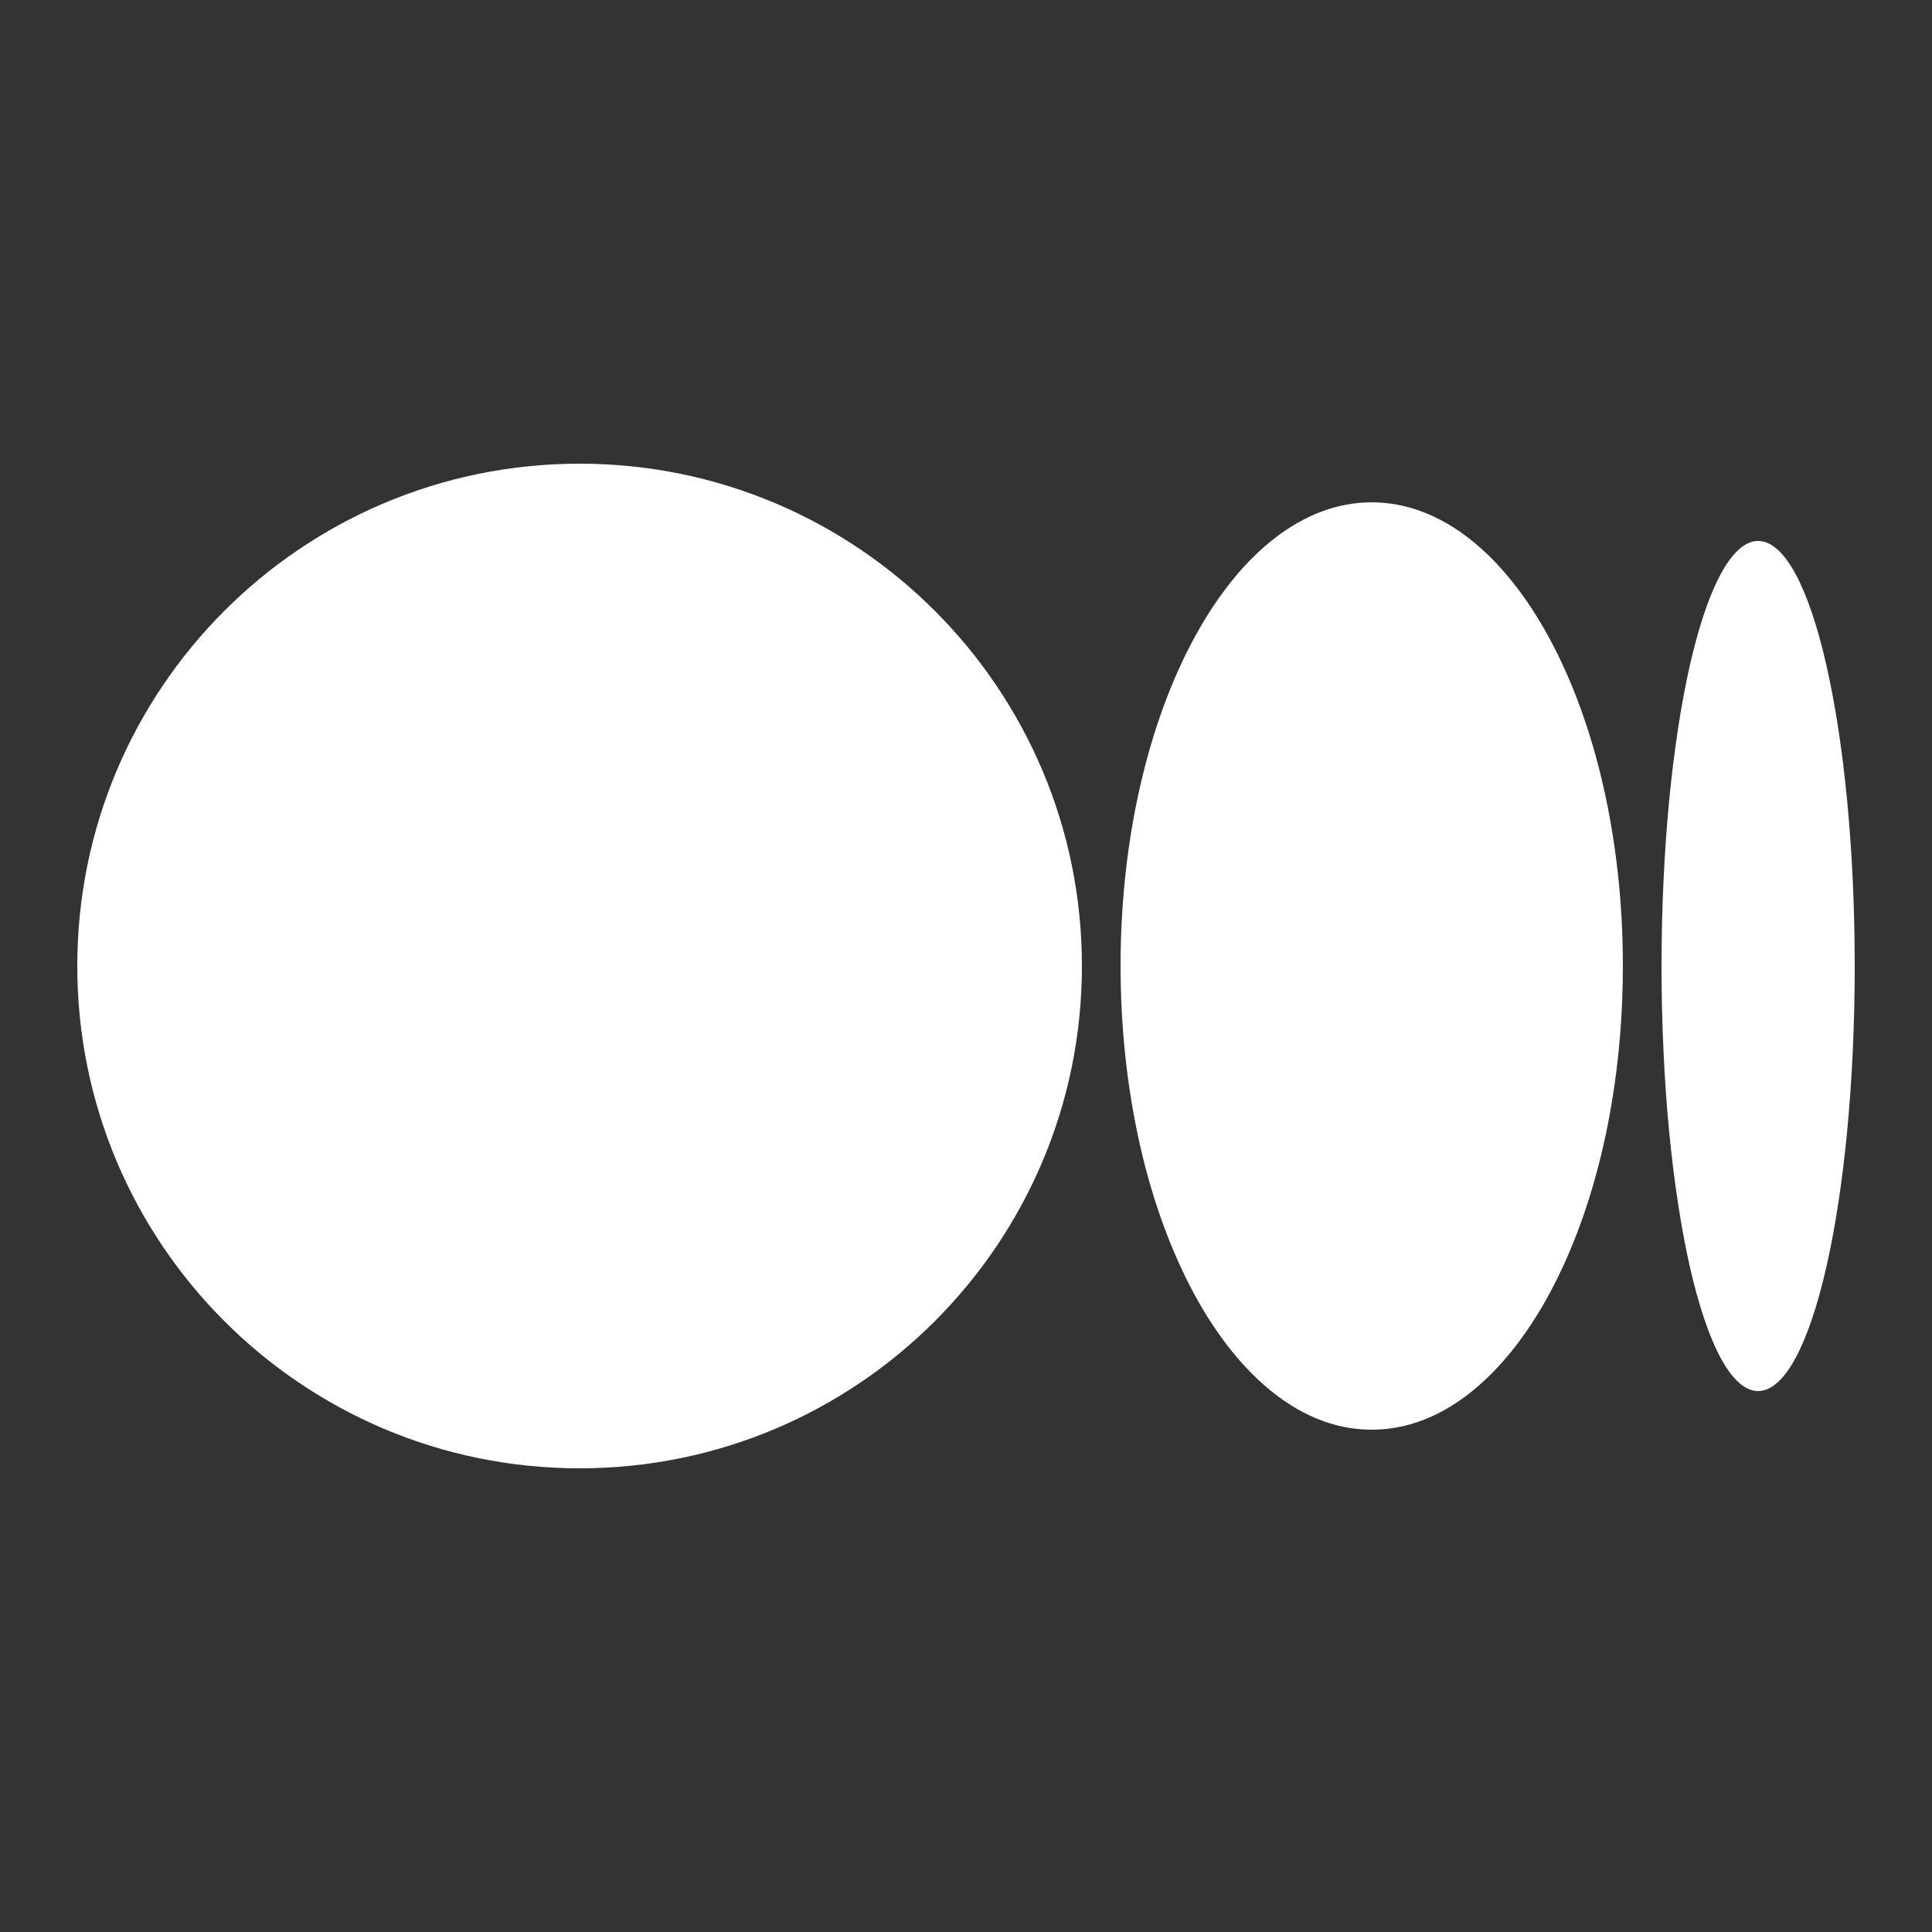 <svg width="20" height="20" viewBox="0 0 20 20" fill="none" xmlns="http://www.w3.org/2000/svg">
<rect x="0" y="0" width="20" height="20" fill="#333333" stroke="none"/>
<path d="M6 15.2C8.872 15.2 11.2 12.872 11.2 10C11.2 7.128 8.872 4.8 6 4.8C3.128 4.8 0.8 7.128 0.8 10C0.8 12.872 3.128 15.2 6 15.2Z" fill="white"/>
<path d="M14.2 5.2C12.764 5.2 11.6 7.349 11.6 10C11.6 10.497 11.641 10.977 11.717 11.427C11.818 12.029 11.982 12.579 12.194 13.053C12.3 13.291 12.418 13.509 12.546 13.704C12.803 14.095 13.101 14.397 13.427 14.585C13.671 14.725 13.931 14.8 14.2 14.8C14.469 14.8 14.729 14.725 14.973 14.585C15.299 14.397 15.597 14.095 15.854 13.704C15.982 13.509 16.1 13.291 16.206 13.053C16.418 12.579 16.582 12.029 16.683 11.427C16.759 10.977 16.8 10.497 16.8 10C16.8 7.349 15.636 5.2 14.2 5.2Z" fill="white"/>
<path d="M18.2 5.6C18.096 5.6 17.997 5.67 17.903 5.798C17.84 5.884 17.78 5.996 17.724 6.132C17.695 6.199 17.668 6.273 17.641 6.352C17.588 6.51 17.538 6.69 17.493 6.889C17.403 7.287 17.33 7.762 17.279 8.288C17.254 8.551 17.234 8.828 17.221 9.114C17.207 9.4 17.2 9.697 17.2 10C17.2 10.304 17.207 10.601 17.221 10.887C17.234 11.174 17.253 11.45 17.279 11.713C17.33 12.239 17.403 12.713 17.493 13.112C17.538 13.311 17.588 13.491 17.641 13.649C17.668 13.728 17.695 13.802 17.724 13.87C17.78 14.005 17.84 14.117 17.903 14.203C17.997 14.331 18.096 14.4 18.2 14.4C18.753 14.4 19.2 12.43 19.2 10C19.2 7.57 18.753 5.6 18.2 5.6Z" fill="white"/>
</svg>
